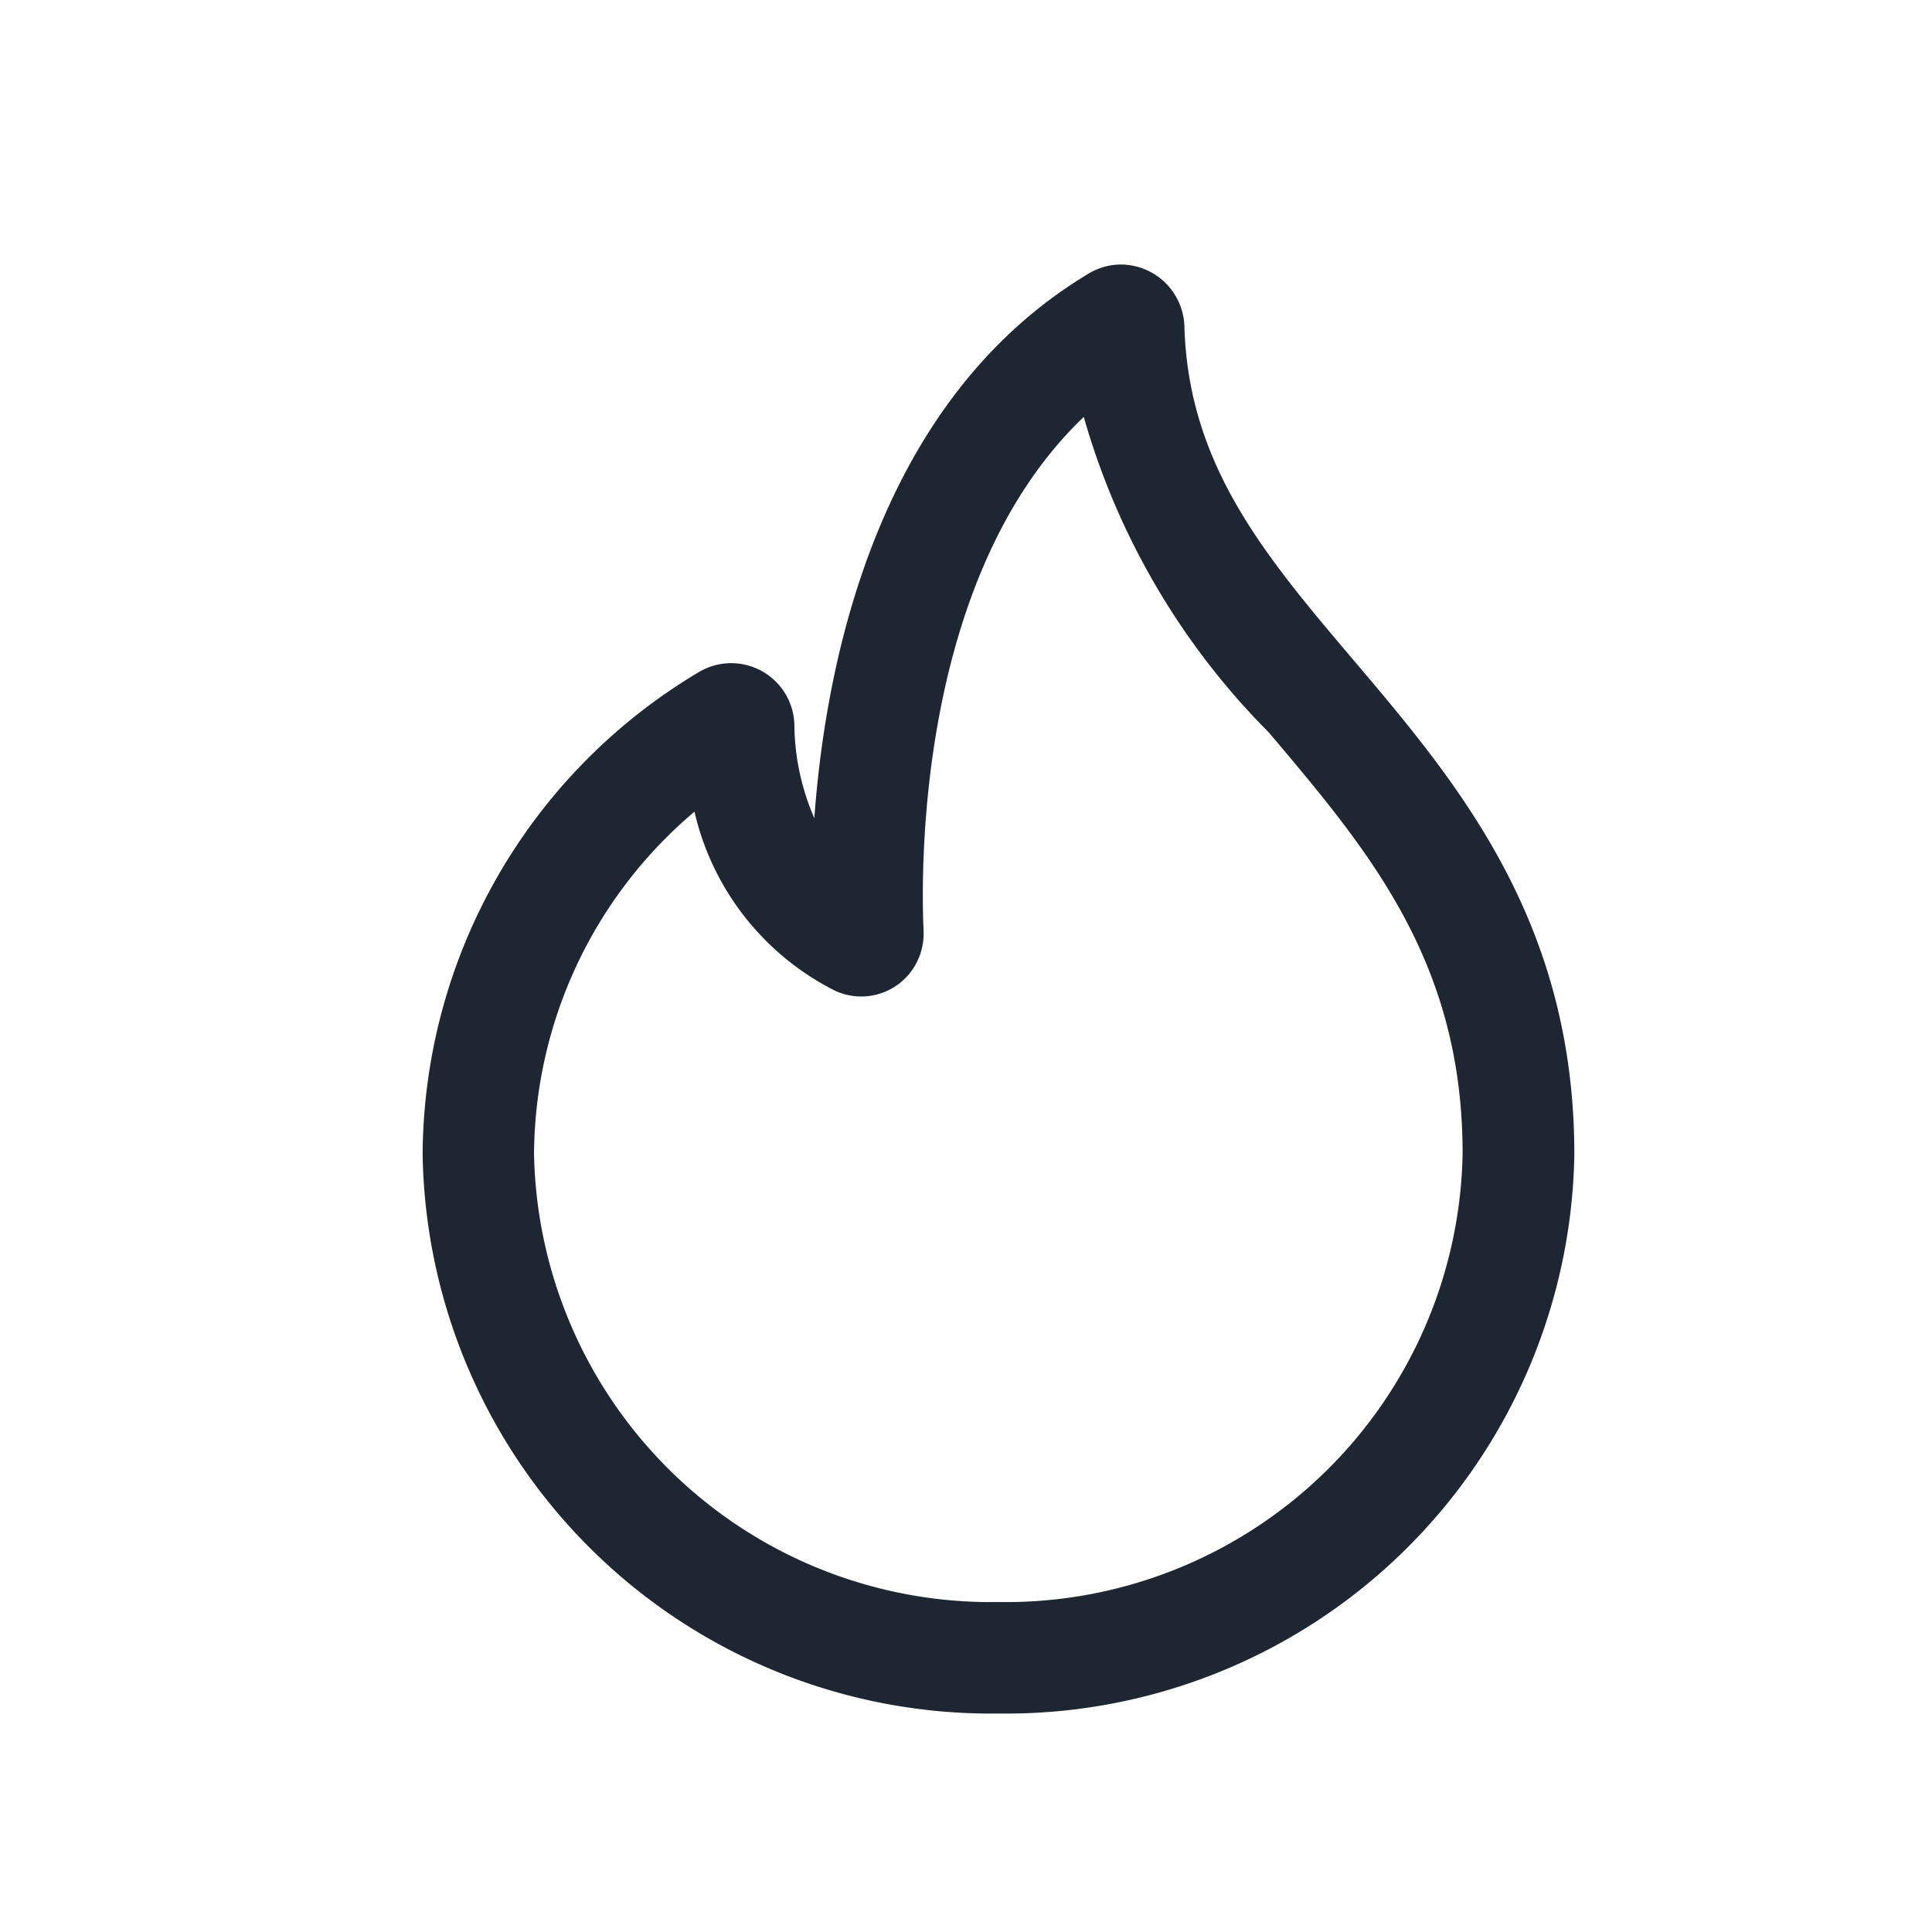 <svg xmlns="http://www.w3.org/2000/svg" width="24" height="24" viewBox="0 0 24 24"><rect width="24" height="24" fill="none"/><path d="M8.927.322a.793.793,0,0,1,.786.766c.049,1.727,1,2.851,2.105,4.153,1.284,1.515,2.739,3.232,2.739,6.133A7.061,7.061,0,0,1,7.4,18.322,7.061,7.061,0,0,1,.25,11.374a7.016,7.016,0,0,1,3.433-5.99.785.785,0,0,1,1.185.653A2.97,2.97,0,0,0,5.116,7.2C5.259,5.23,5.909,2,8.526.433A.78.78,0,0,1,8.927.322ZM7.4,16.937a5.676,5.676,0,0,0,5.769-5.563C13.173,8.98,12,7.6,10.763,6.136a9.074,9.074,0,0,1-2.3-3.921C6.4,4.184,6.438,7.822,6.473,8.6a.787.787,0,0,1-.216.576.772.772,0,0,1-.89.164A3.327,3.327,0,0,1,3.627,7.119a5.607,5.607,0,0,0-1.993,4.255A5.676,5.676,0,0,0,7.4,16.937Z" transform="translate(5 2.964)" fill="#1e2631"/></svg>